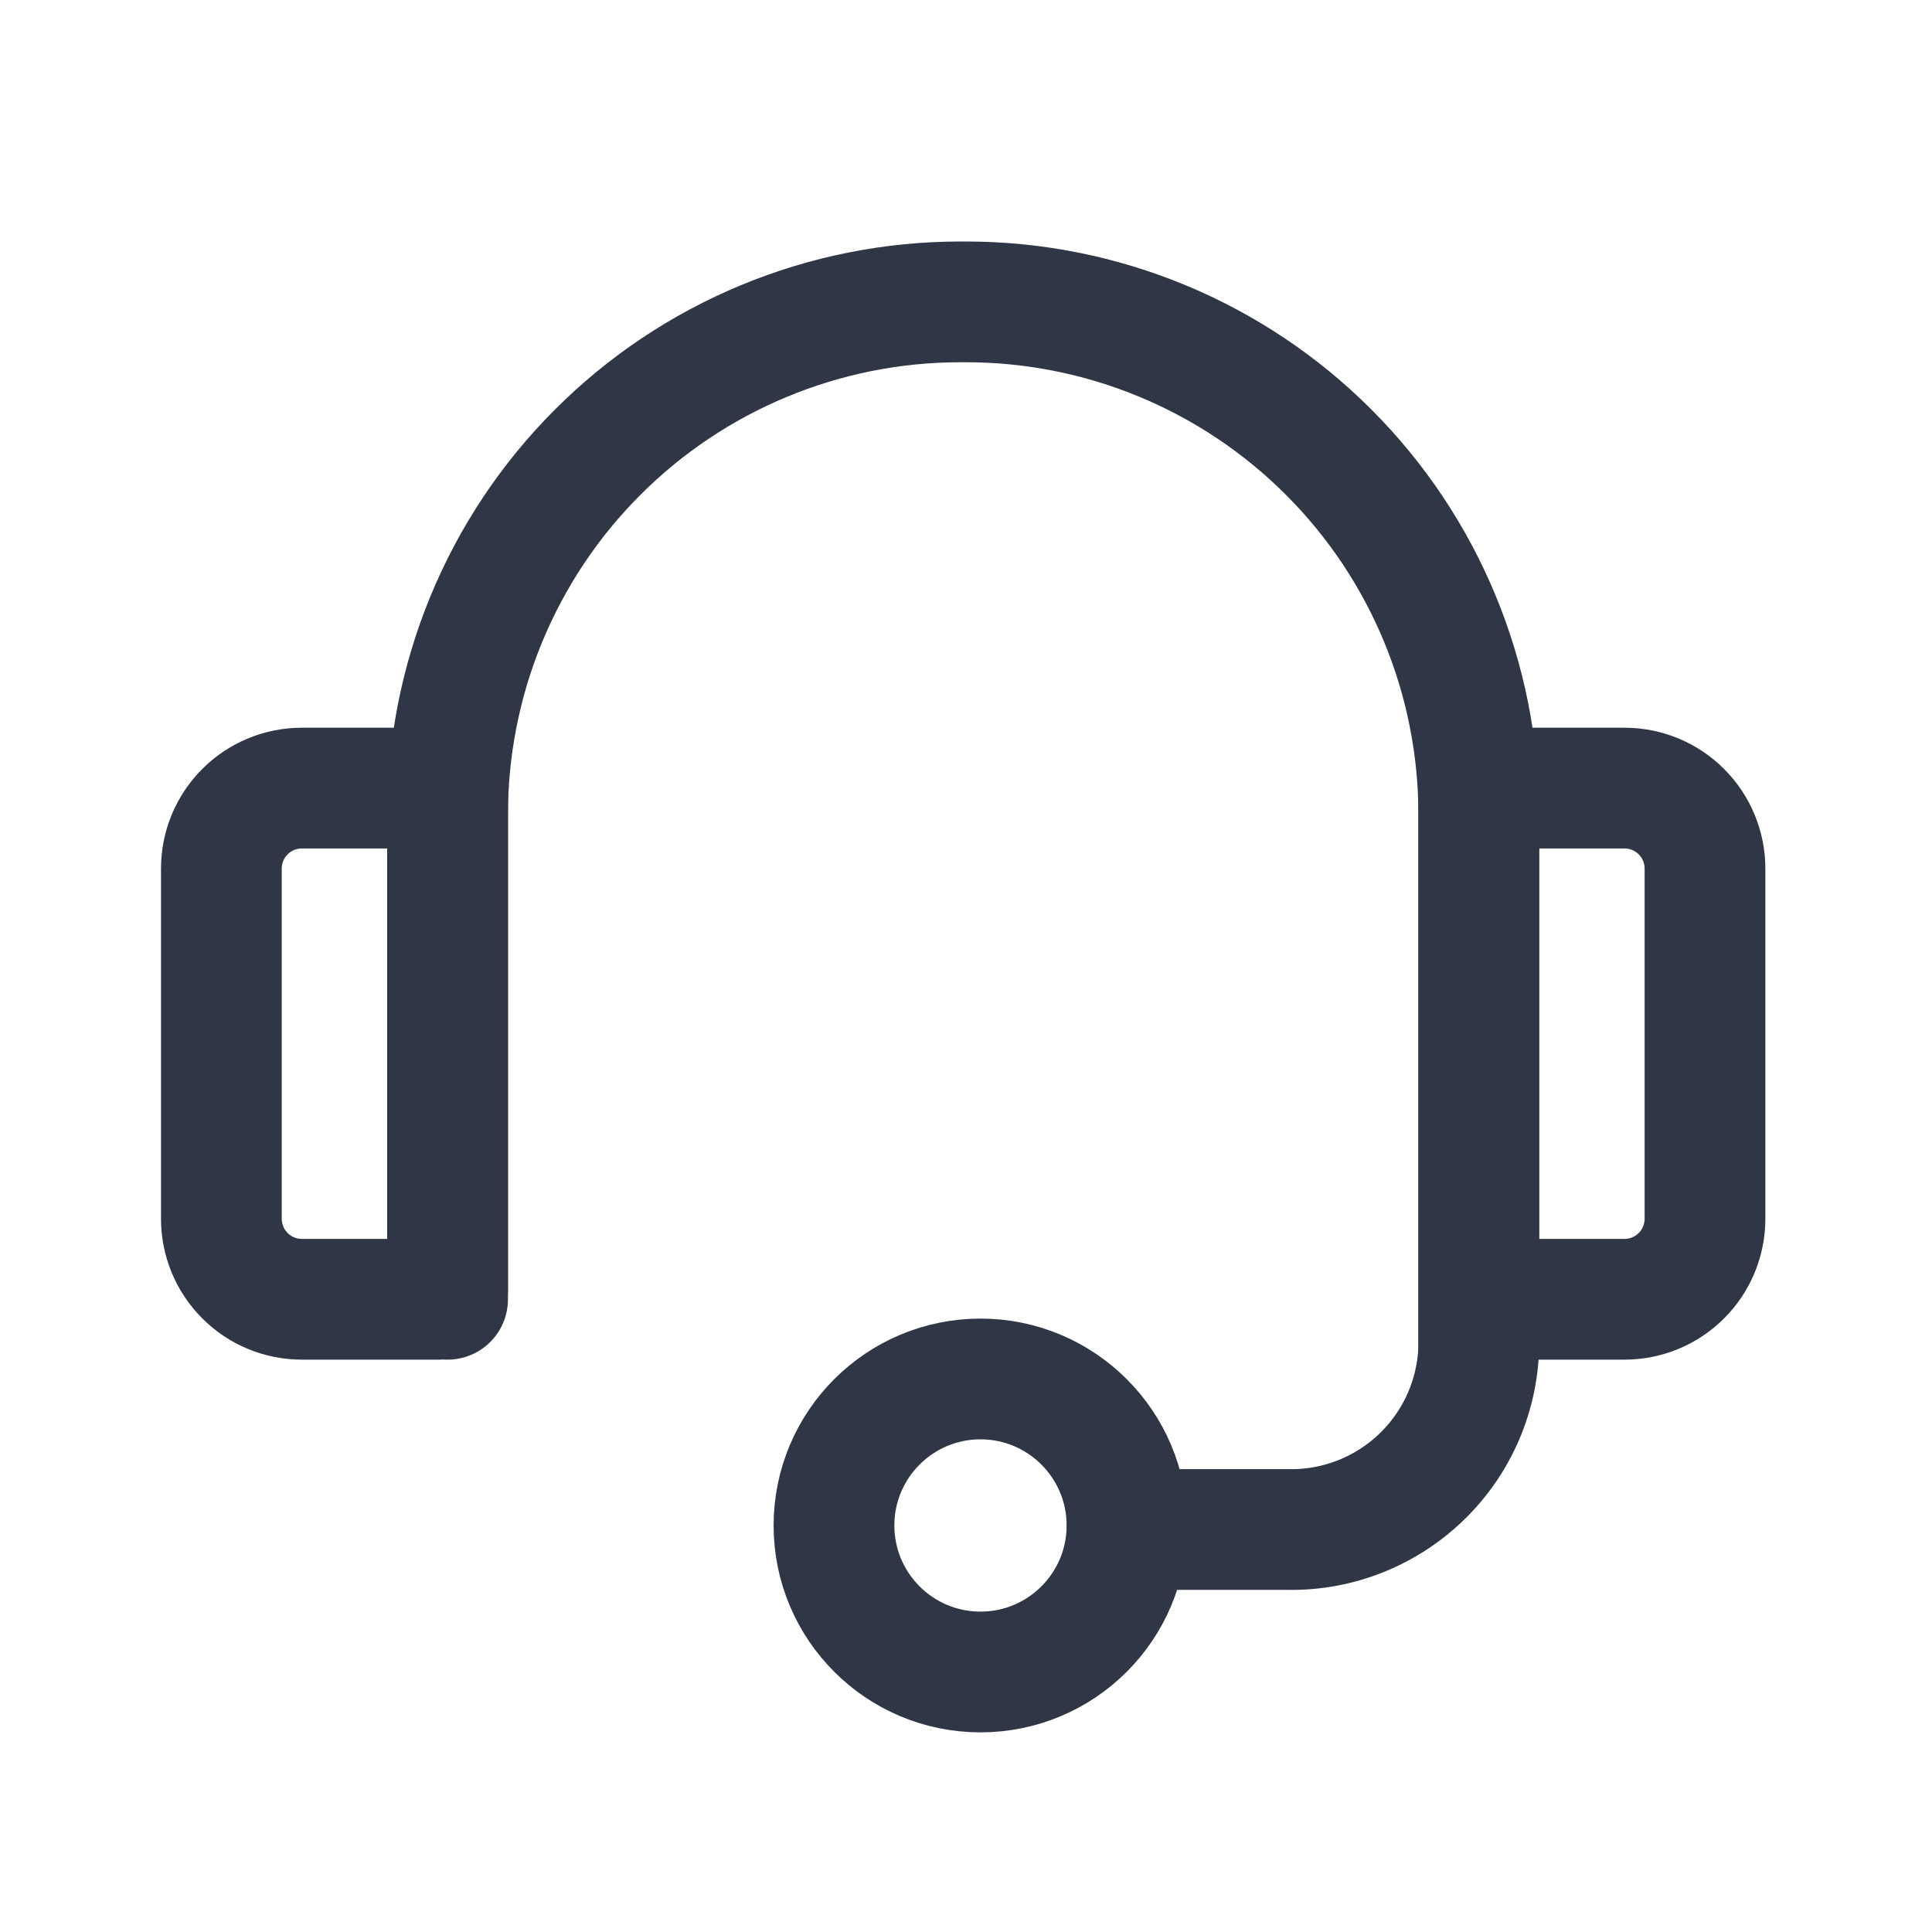 <svg width="24" height="24" viewBox="0 0 24 24" fill="none" xmlns="http://www.w3.org/2000/svg">
<path d="M5.56 16.14V10.14C5.557 9.302 5.72 8.471 6.039 7.696C6.358 6.921 6.827 6.216 7.419 5.623C8.011 5.029 8.714 4.558 9.488 4.237C10.262 3.915 11.092 3.75 11.93 3.75H12C13.69 3.75 15.31 4.421 16.504 5.616C17.699 6.81 18.37 8.431 18.37 10.12V16.62C18.377 16.934 18.32 17.245 18.204 17.536C18.087 17.828 17.913 18.092 17.692 18.314C17.47 18.537 17.206 18.712 16.916 18.83C16.625 18.948 16.314 19.006 16 19H14" stroke="#2F3645" stroke-width="1.5" stroke-linecap="round" stroke-linejoin="round"/>
<path d="M18.37 9.79H20.18C20.445 9.79 20.7 9.895 20.887 10.083C21.075 10.271 21.18 10.525 21.18 10.79V15.14C21.18 15.405 21.075 15.66 20.887 15.847C20.7 16.035 20.445 16.14 20.18 16.14H18.37V9.79Z" stroke="#2F3645" stroke-width="1.5" stroke-miterlimit="10"/>
<path d="M5.46 16.14H3.75C3.485 16.14 3.23 16.035 3.043 15.847C2.855 15.66 2.75 15.405 2.75 15.14L2.75 10.79C2.75 10.525 2.855 10.27 3.043 10.083C3.23 9.895 3.485 9.79 3.75 9.79H5.56L5.56 16.04C5.56 16.067 5.55 16.092 5.531 16.111C5.512 16.13 5.487 16.14 5.46 16.14Z" stroke="#2F3645" stroke-width="1.5" stroke-miterlimit="10"/>
<path d="M12.18 20.77C13.185 20.77 14 19.955 14 18.95C14 17.945 13.185 17.13 12.18 17.13C11.175 17.13 10.36 17.945 10.36 18.95C10.36 19.955 11.175 20.77 12.18 20.77Z" stroke="#2F3645" stroke-width="1.5" stroke-miterlimit="10"/>
</svg>
